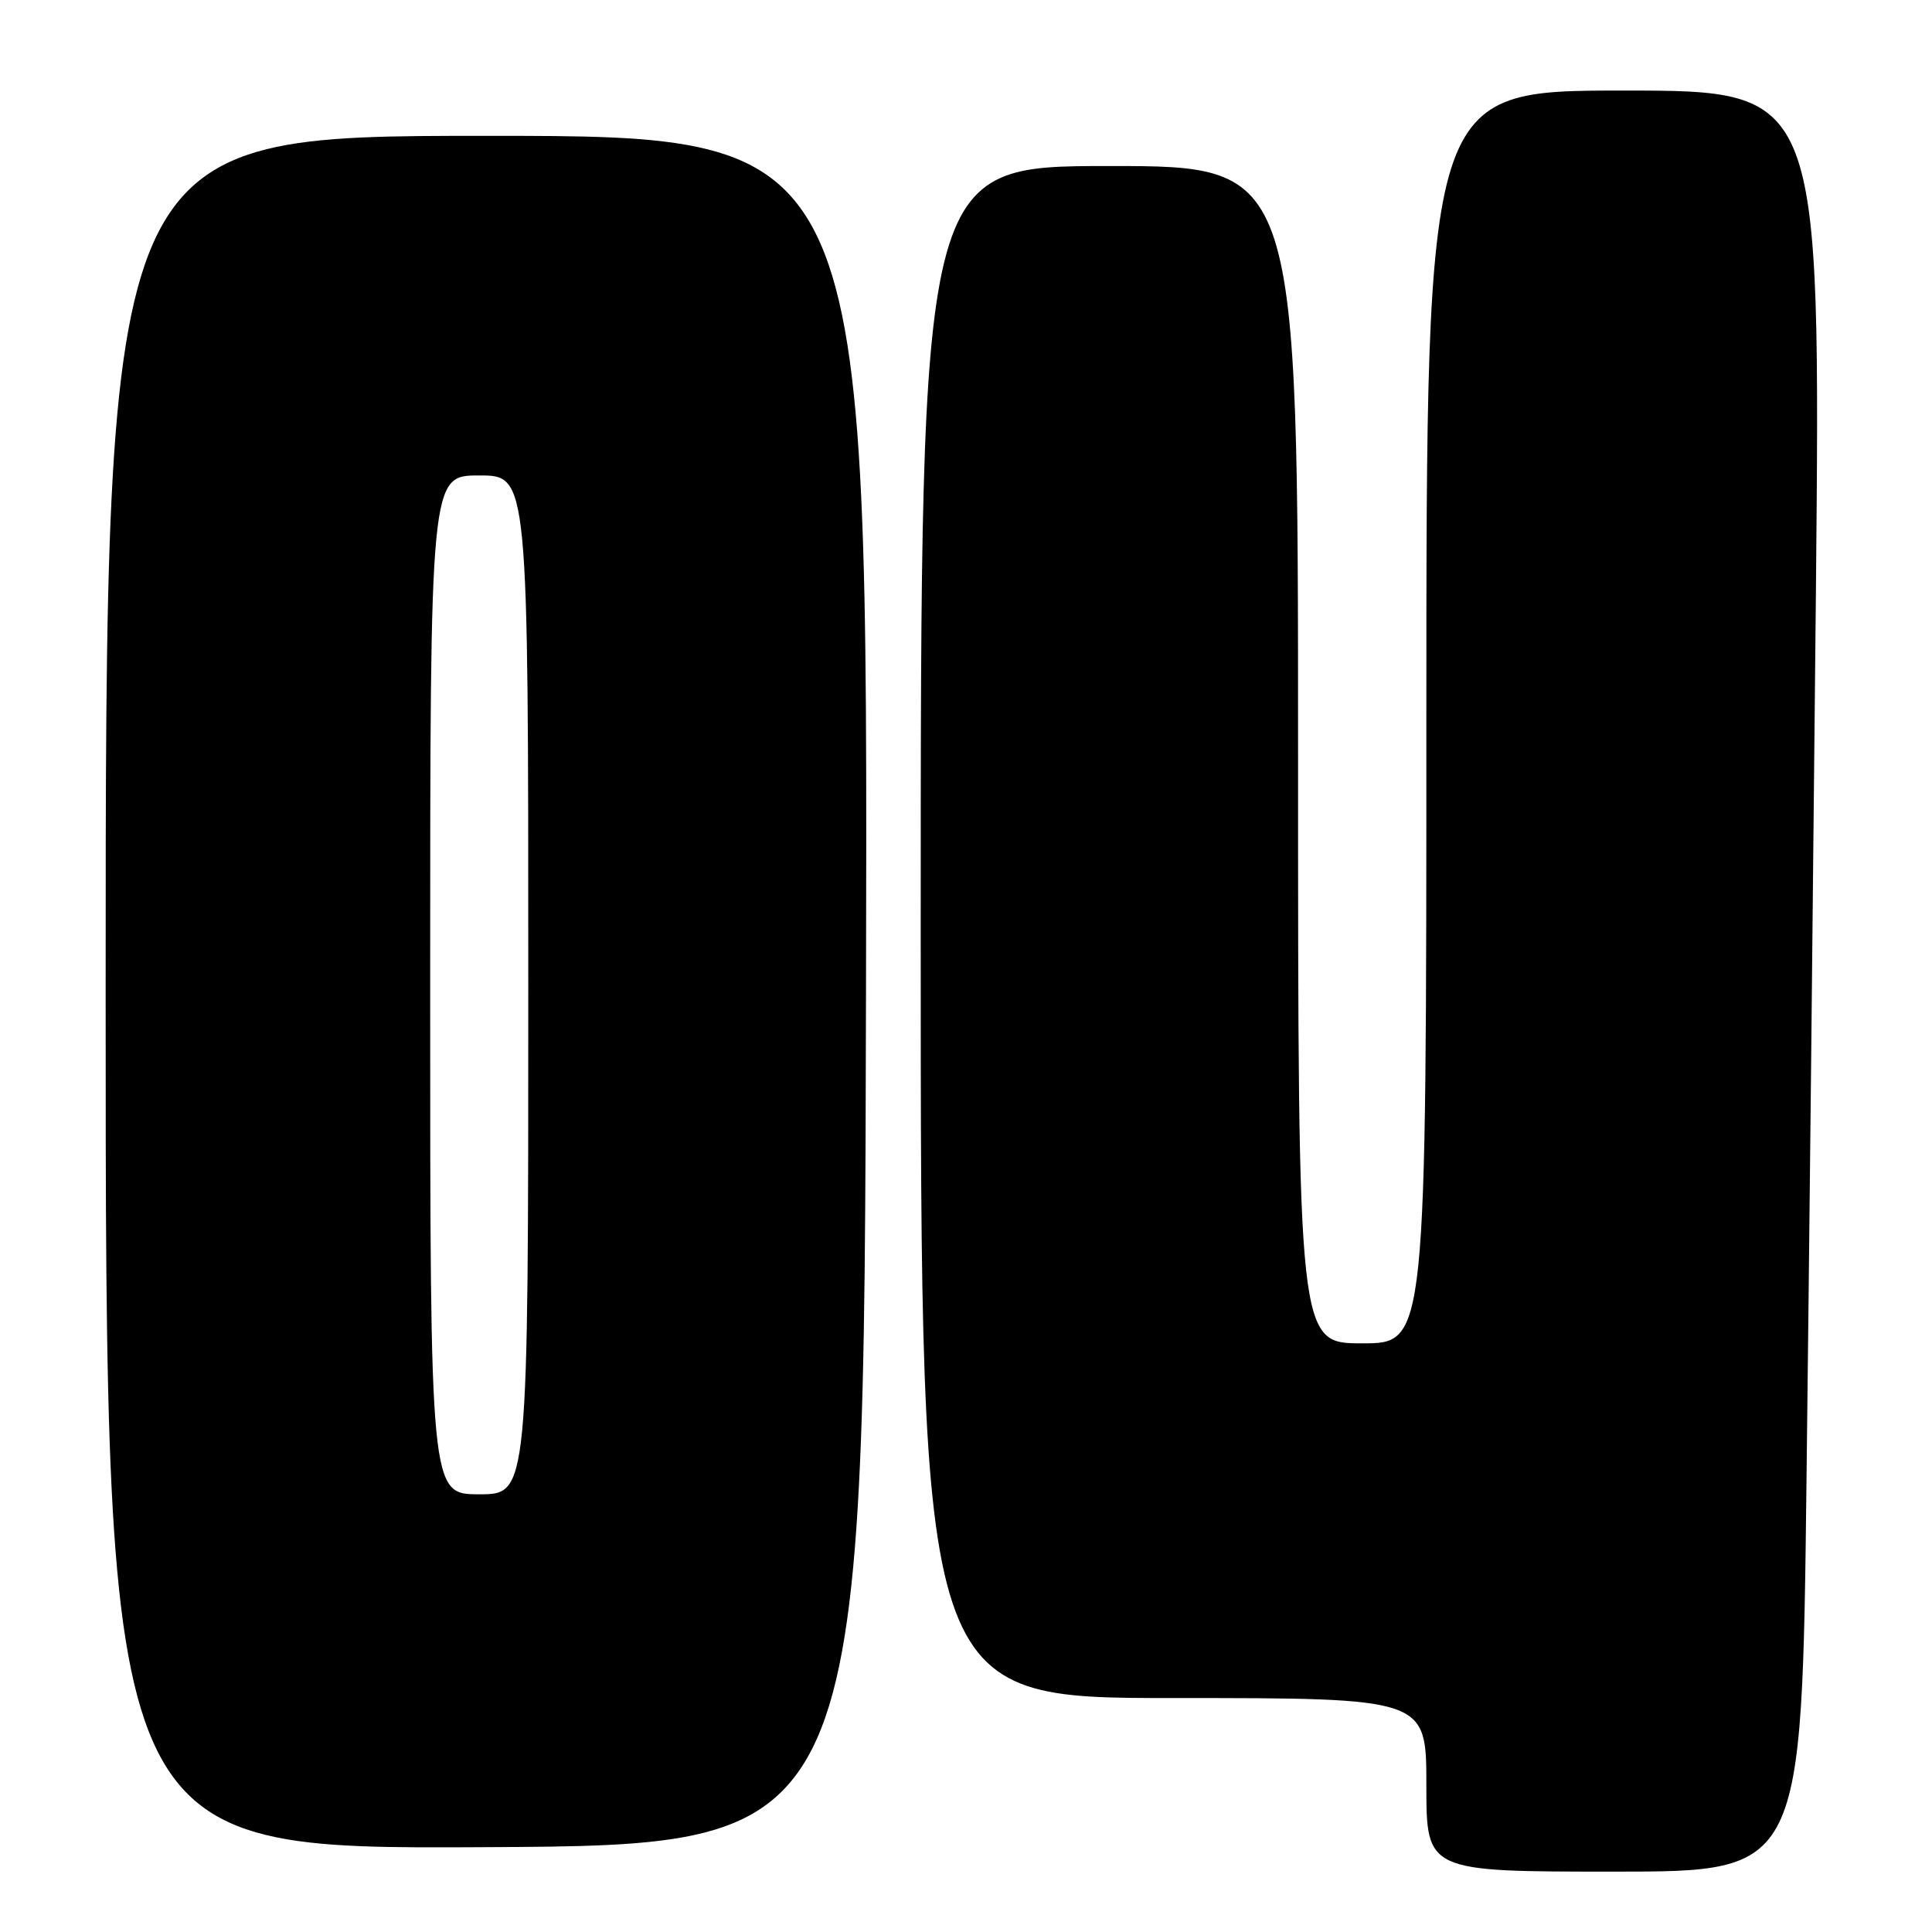 <?xml version="1.0" encoding="UTF-8" standalone="no"?>
<!DOCTYPE svg PUBLIC "-//W3C//DTD SVG 1.1//EN" "http://www.w3.org/Graphics/SVG/1.1/DTD/svg11.dtd" >
<svg xmlns="http://www.w3.org/2000/svg" xmlns:xlink="http://www.w3.org/1999/xlink" version="1.1" viewBox="0 0 256 256">
 <g >
 <path fill="currentColor"
d=" M 239.37 196.25 C 239.71 167.79 240.27 114.69 240.62 78.25 C 241.24 12.00 241.24 12.00 215.12 12.00 C 189.00 12.00 189.00 12.00 189.00 95.00 C 189.00 178.00 189.00 178.00 180.50 178.00 C 172.00 178.00 172.00 178.00 172.00 100.00 C 172.00 22.00 172.00 22.00 147.00 22.00 C 122.00 22.00 122.00 22.00 122.00 123.50 C 122.00 225.00 122.00 225.00 155.50 225.00 C 189.00 225.00 189.00 225.00 189.00 236.50 C 189.00 248.00 189.00 248.00 213.88 248.00 C 238.76 248.00 238.76 248.00 239.37 196.25 Z  M 114.75 131.25 C 115.01 18.00 115.01 18.00 64.50 18.00 C 14.00 18.00 14.00 18.00 14.00 131.51 C 14.00 245.02 14.00 245.02 64.25 244.76 C 114.50 244.50 114.50 244.50 114.75 131.25 Z  M 57.00 130.50 C 57.00 63.00 57.00 63.00 63.50 63.00 C 70.00 63.00 70.00 63.00 70.00 130.50 C 70.00 198.00 70.00 198.00 63.50 198.00 C 57.00 198.00 57.00 198.00 57.00 130.50 Z "/>
</g>
</svg>